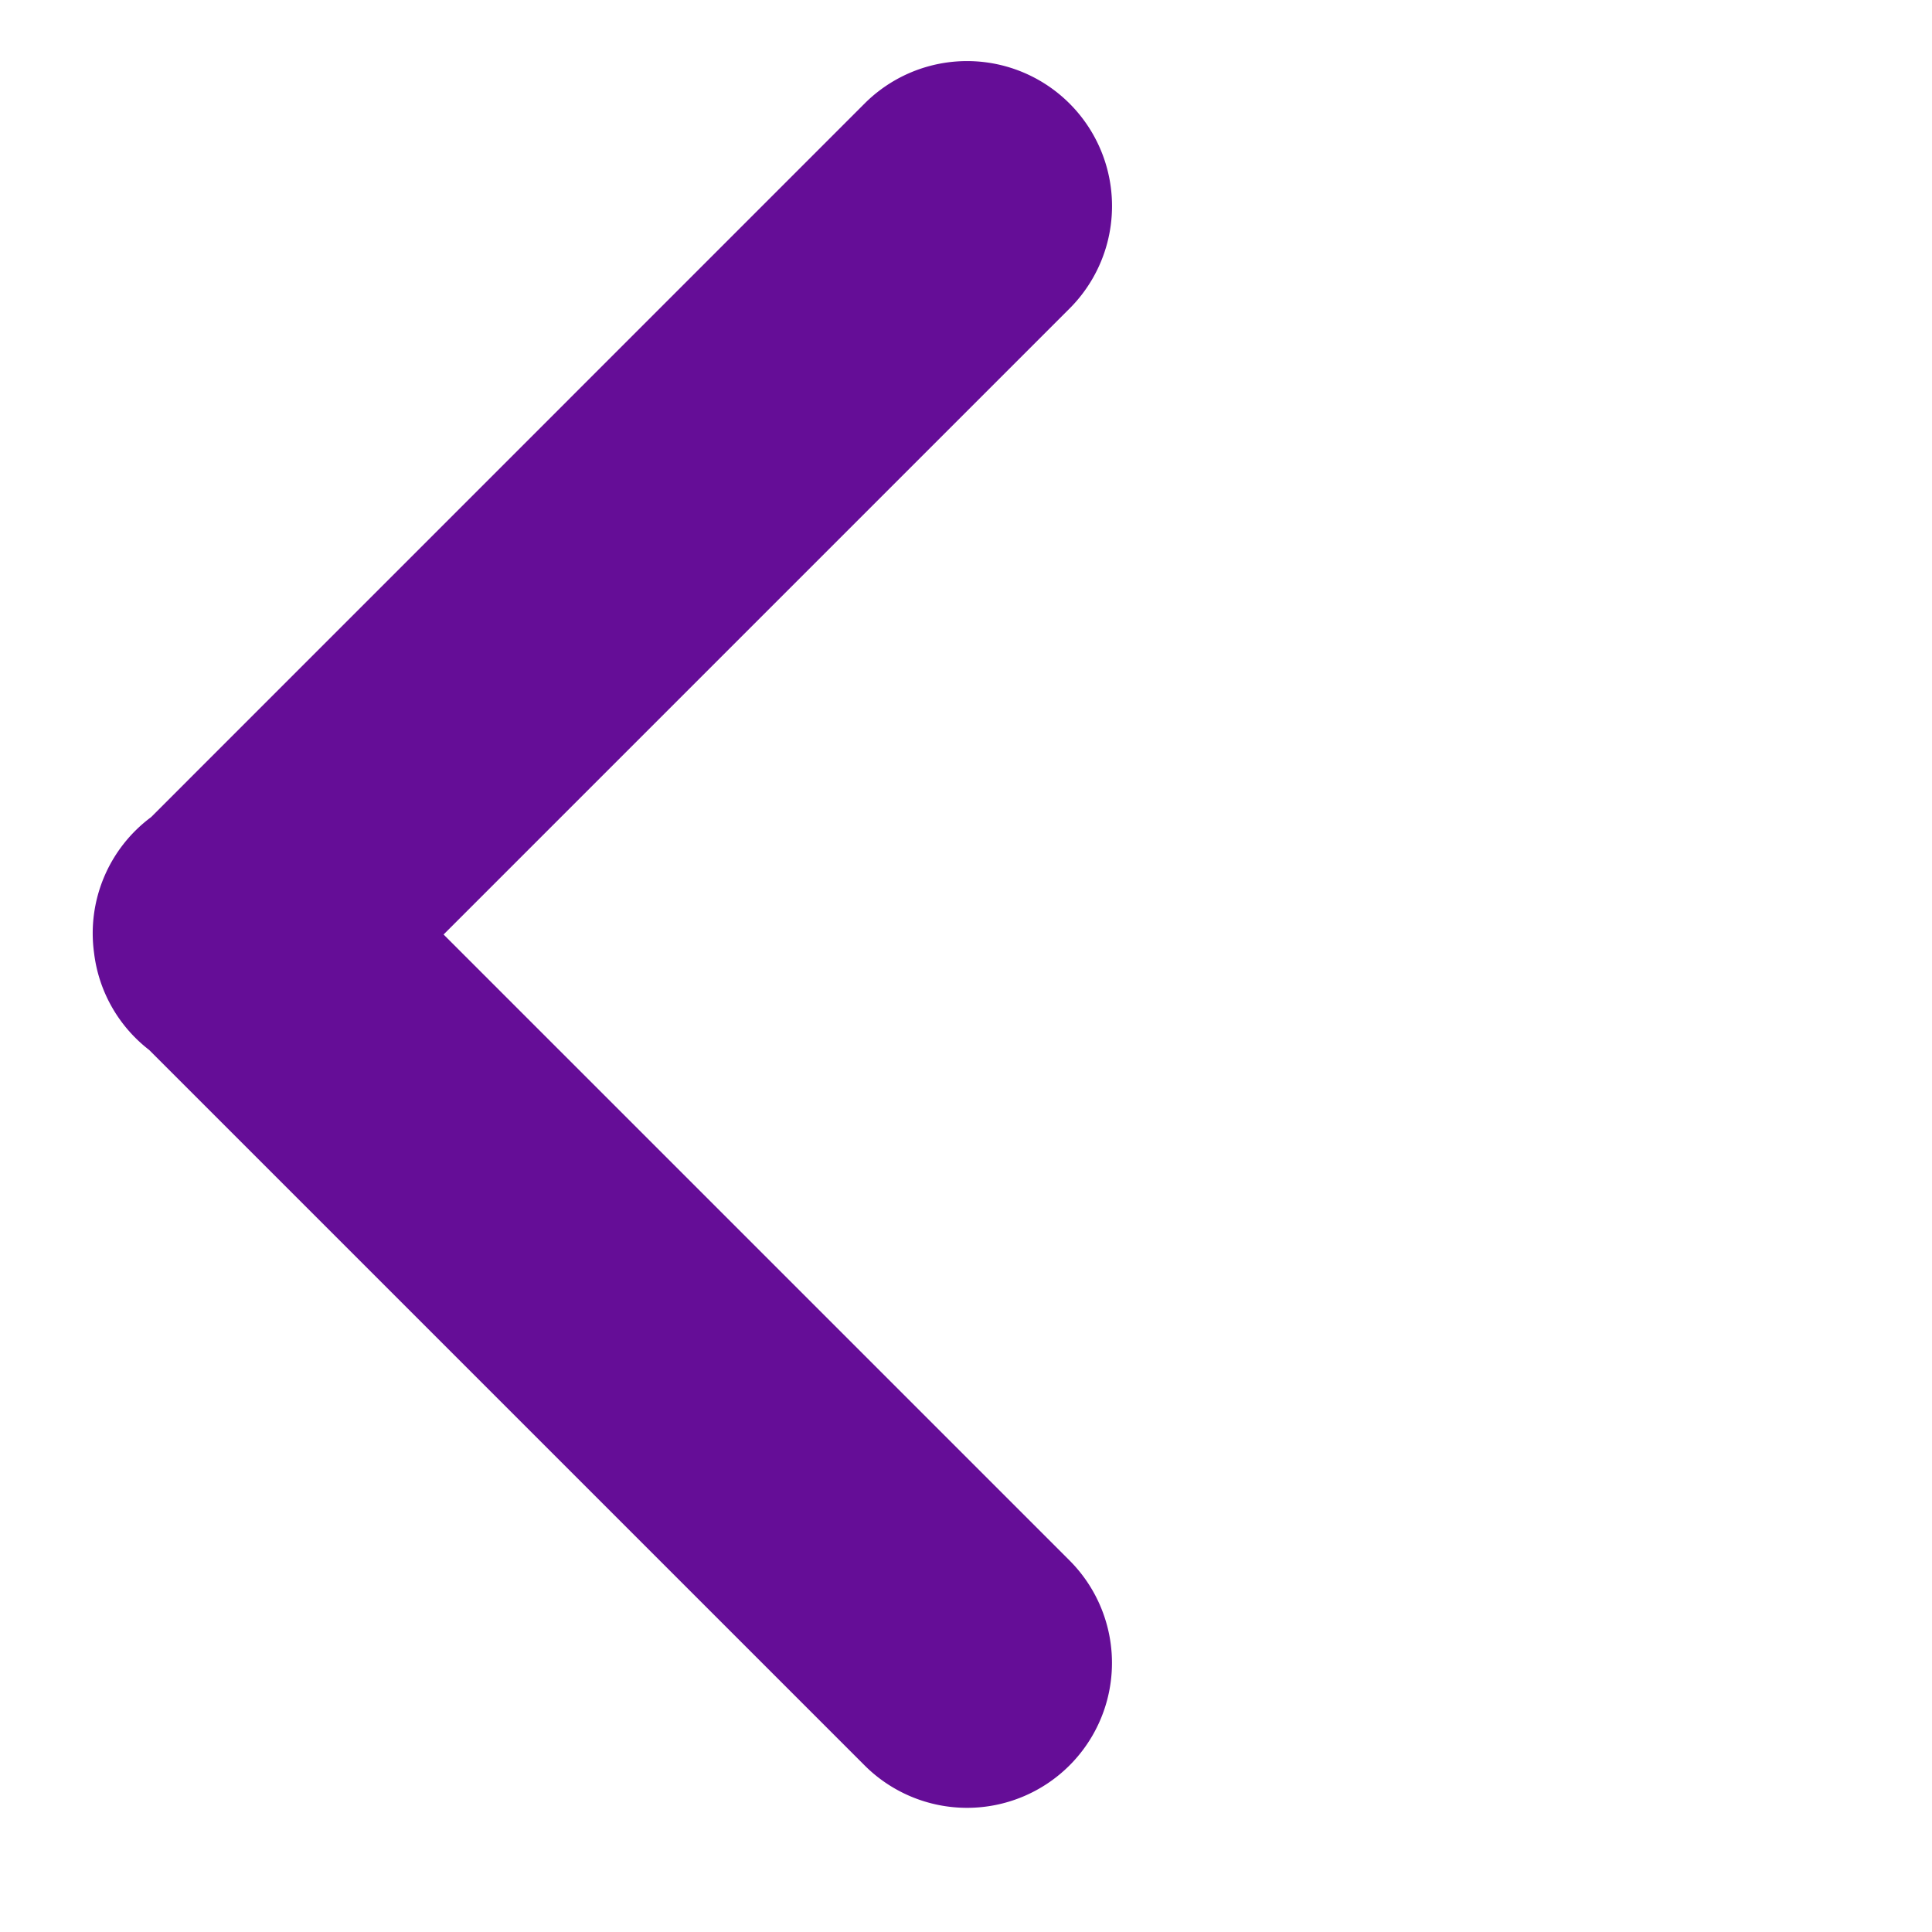 <svg width="20" height="20" fill="none" xmlns="http://www.w3.org/2000/svg"><path fill-rule="evenodd" clip-rule="evenodd" d="M11.072 1.072a1.5 1.5 0 00-2.122 0L1.564 8.459a1.498 1.498 0 00-.59 1.408 1.494 1.494 0 00.57 1.002l7.406 7.406a1.5 1.5 0 102.122-2.121l-6.48-6.48 6.48-6.48a1.5 1.5 0 000-2.122z" fill="#650D97"/></svg>